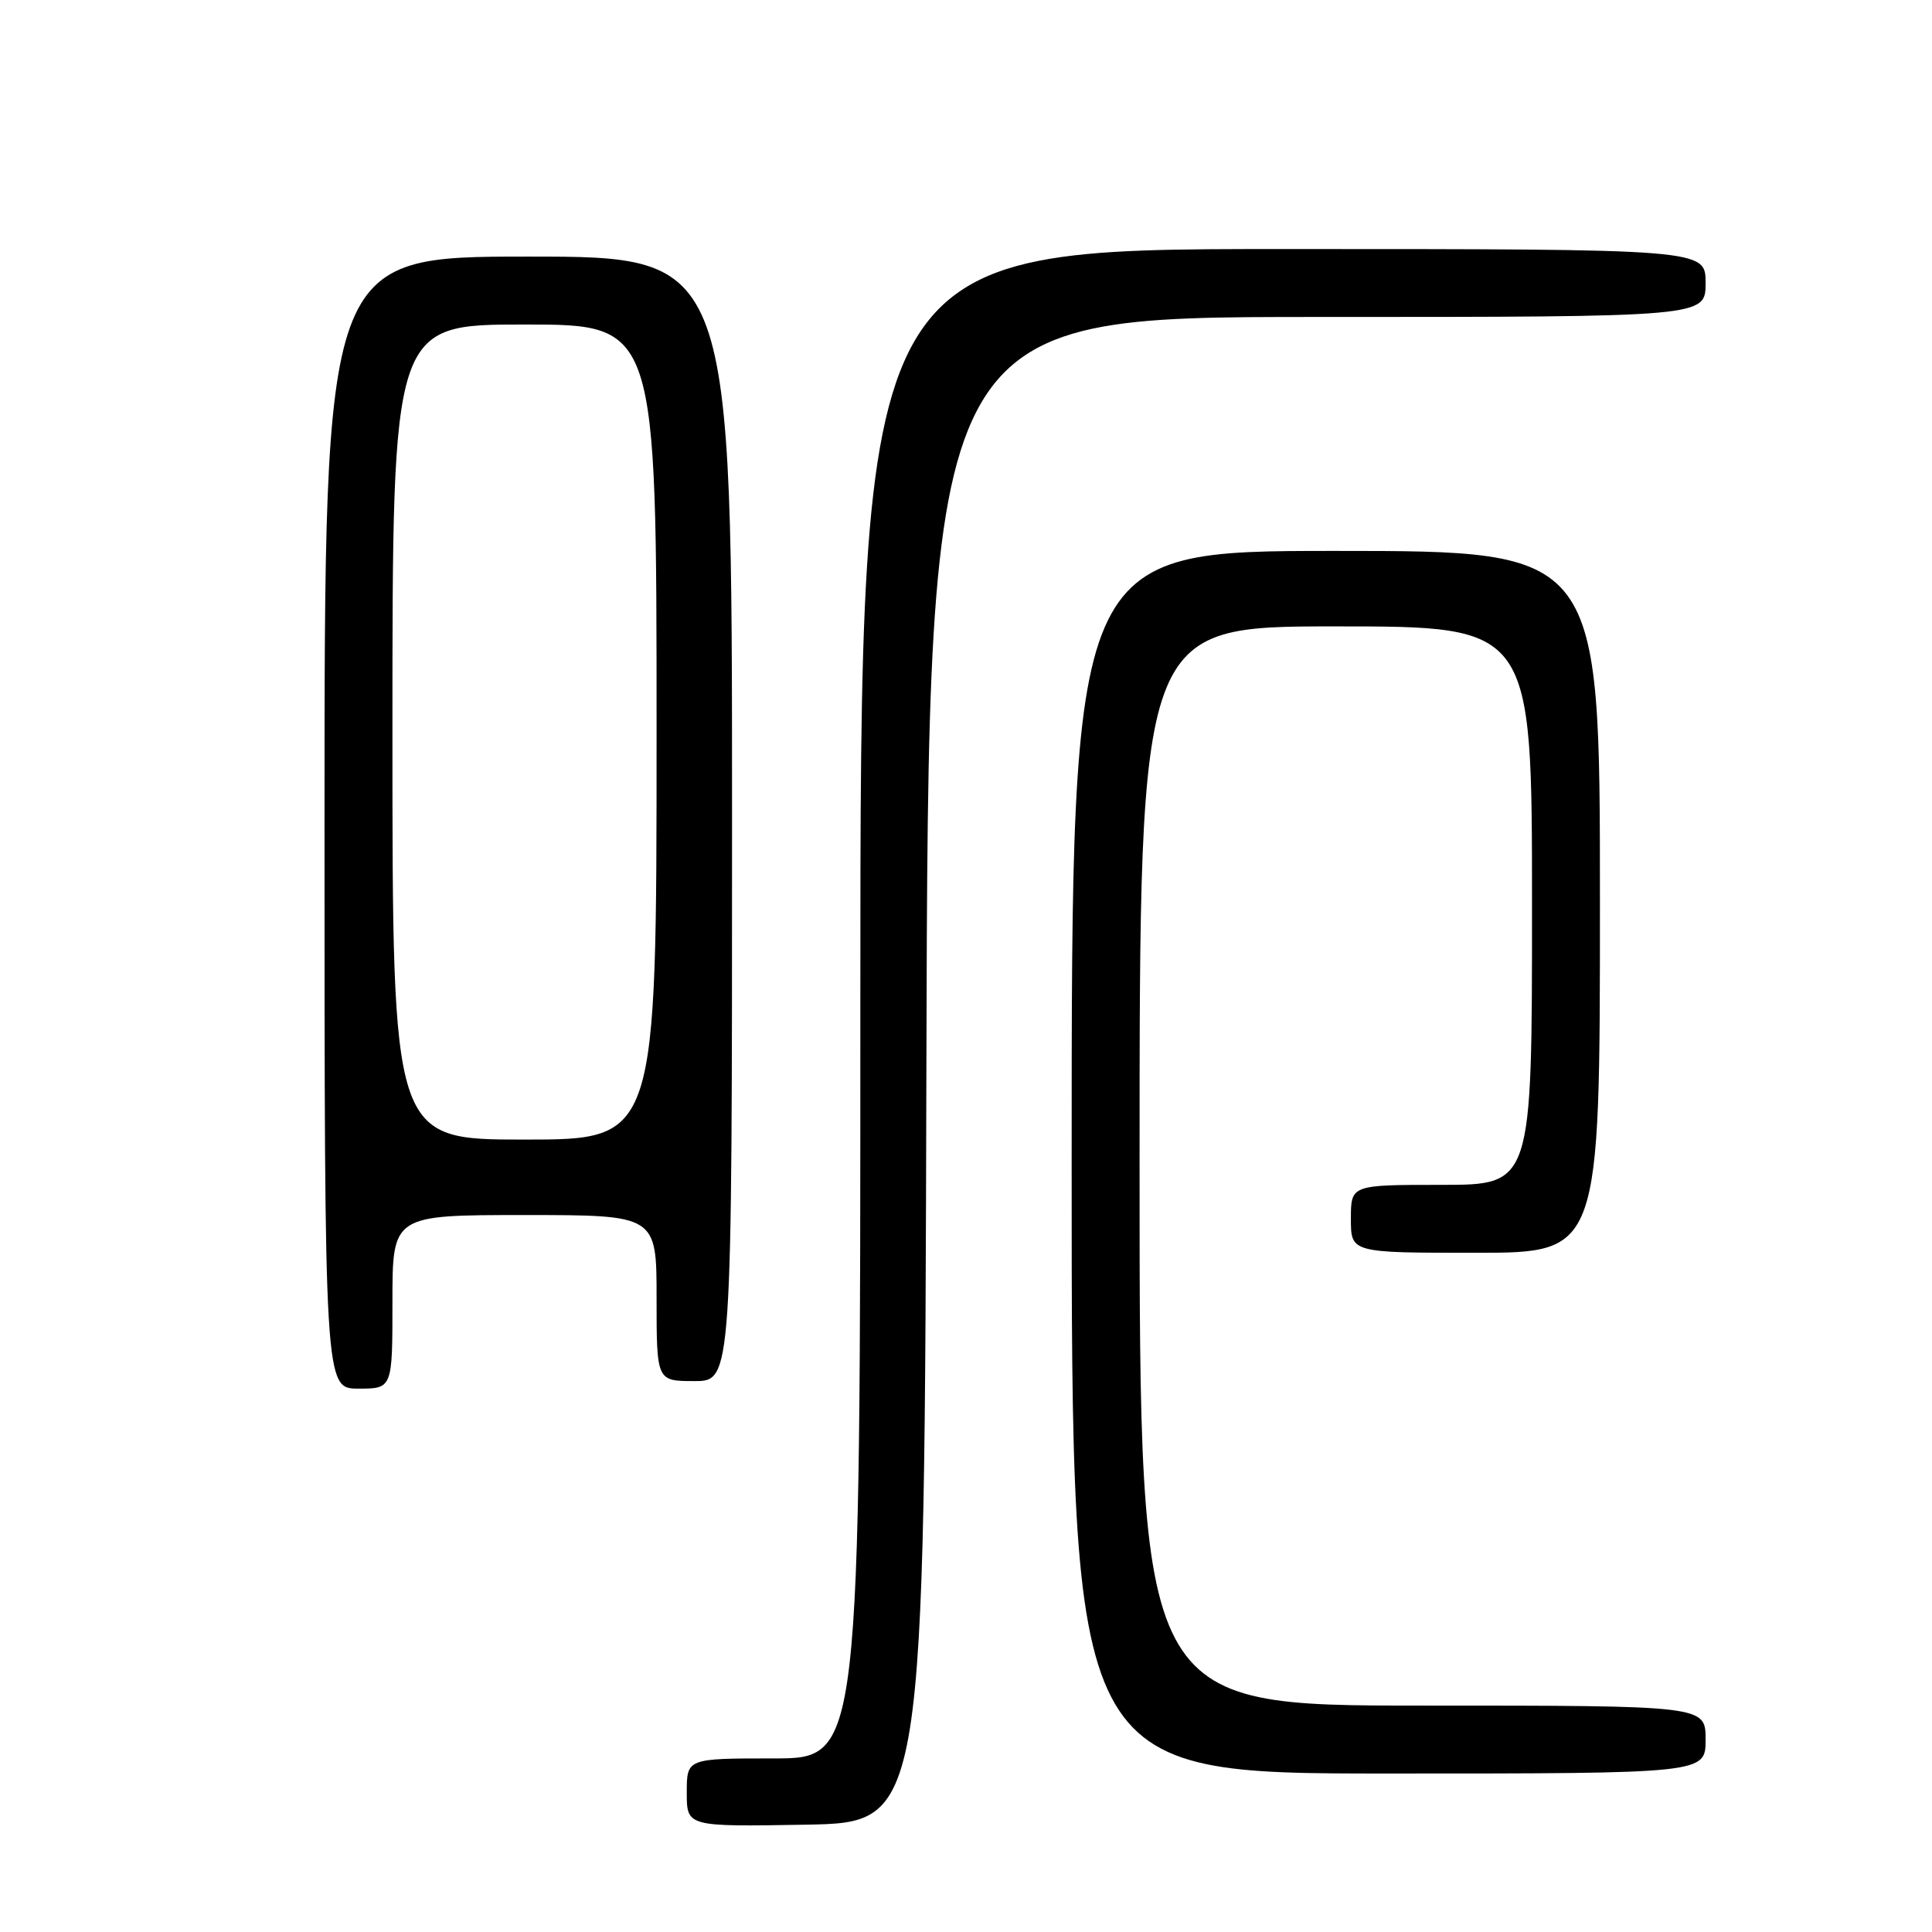 <?xml version="1.0" encoding="UTF-8" standalone="no"?>
<!DOCTYPE svg PUBLIC "-//W3C//DTD SVG 1.1//EN" "http://www.w3.org/Graphics/SVG/1.1/DTD/svg11.dtd" >
<svg xmlns="http://www.w3.org/2000/svg" xmlns:xlink="http://www.w3.org/1999/xlink" version="1.1" viewBox="0 0 256 256">
 <g >
 <path fill="currentColor"
d=" M 122.75 141.75 C 123.01 42.00 123.01 42.00 174.50 42.00 C 226.00 42.00 226.00 42.00 226.00 37.50 C 226.00 33.00 226.00 33.00 170.00 33.00 C 114.00 33.00 114.00 33.00 114.00 133.00 C 114.00 233.00 114.00 233.00 102.50 233.00 C 91.00 233.00 91.00 233.00 91.00 237.53 C 91.00 242.05 91.00 242.05 106.75 241.78 C 122.50 241.50 122.50 241.50 122.75 141.75 Z  M 226.00 230.50 C 226.00 226.00 226.00 226.00 188.50 226.00 C 151.00 226.00 151.00 226.00 151.00 154.50 C 151.00 83.00 151.00 83.00 177.00 83.00 C 203.00 83.00 203.00 83.00 203.00 120.00 C 203.00 157.00 203.00 157.00 191.00 157.00 C 179.00 157.00 179.00 157.00 179.00 161.50 C 179.00 166.00 179.00 166.00 195.50 166.00 C 212.00 166.00 212.00 166.00 212.00 119.50 C 212.00 73.00 212.00 73.00 177.00 73.00 C 142.00 73.00 142.00 73.00 142.00 154.00 C 142.00 235.00 142.00 235.00 184.00 235.00 C 226.00 235.00 226.00 235.00 226.00 230.50 Z  M 52.00 172.50 C 52.00 161.00 52.00 161.00 69.50 161.00 C 87.00 161.00 87.00 161.00 87.00 172.00 C 87.00 183.00 87.00 183.00 92.00 183.00 C 97.00 183.00 97.00 183.00 97.00 108.50 C 97.00 34.00 97.00 34.00 70.00 34.00 C 43.00 34.00 43.00 34.00 43.00 109.00 C 43.00 184.00 43.00 184.00 47.50 184.00 C 52.00 184.00 52.00 184.00 52.00 172.50 Z  M 52.00 97.00 C 52.00 43.00 52.00 43.00 69.50 43.00 C 87.00 43.00 87.00 43.00 87.00 97.00 C 87.00 151.00 87.00 151.00 69.50 151.00 C 52.00 151.00 52.00 151.00 52.00 97.00 Z "/>
</g>
</svg>